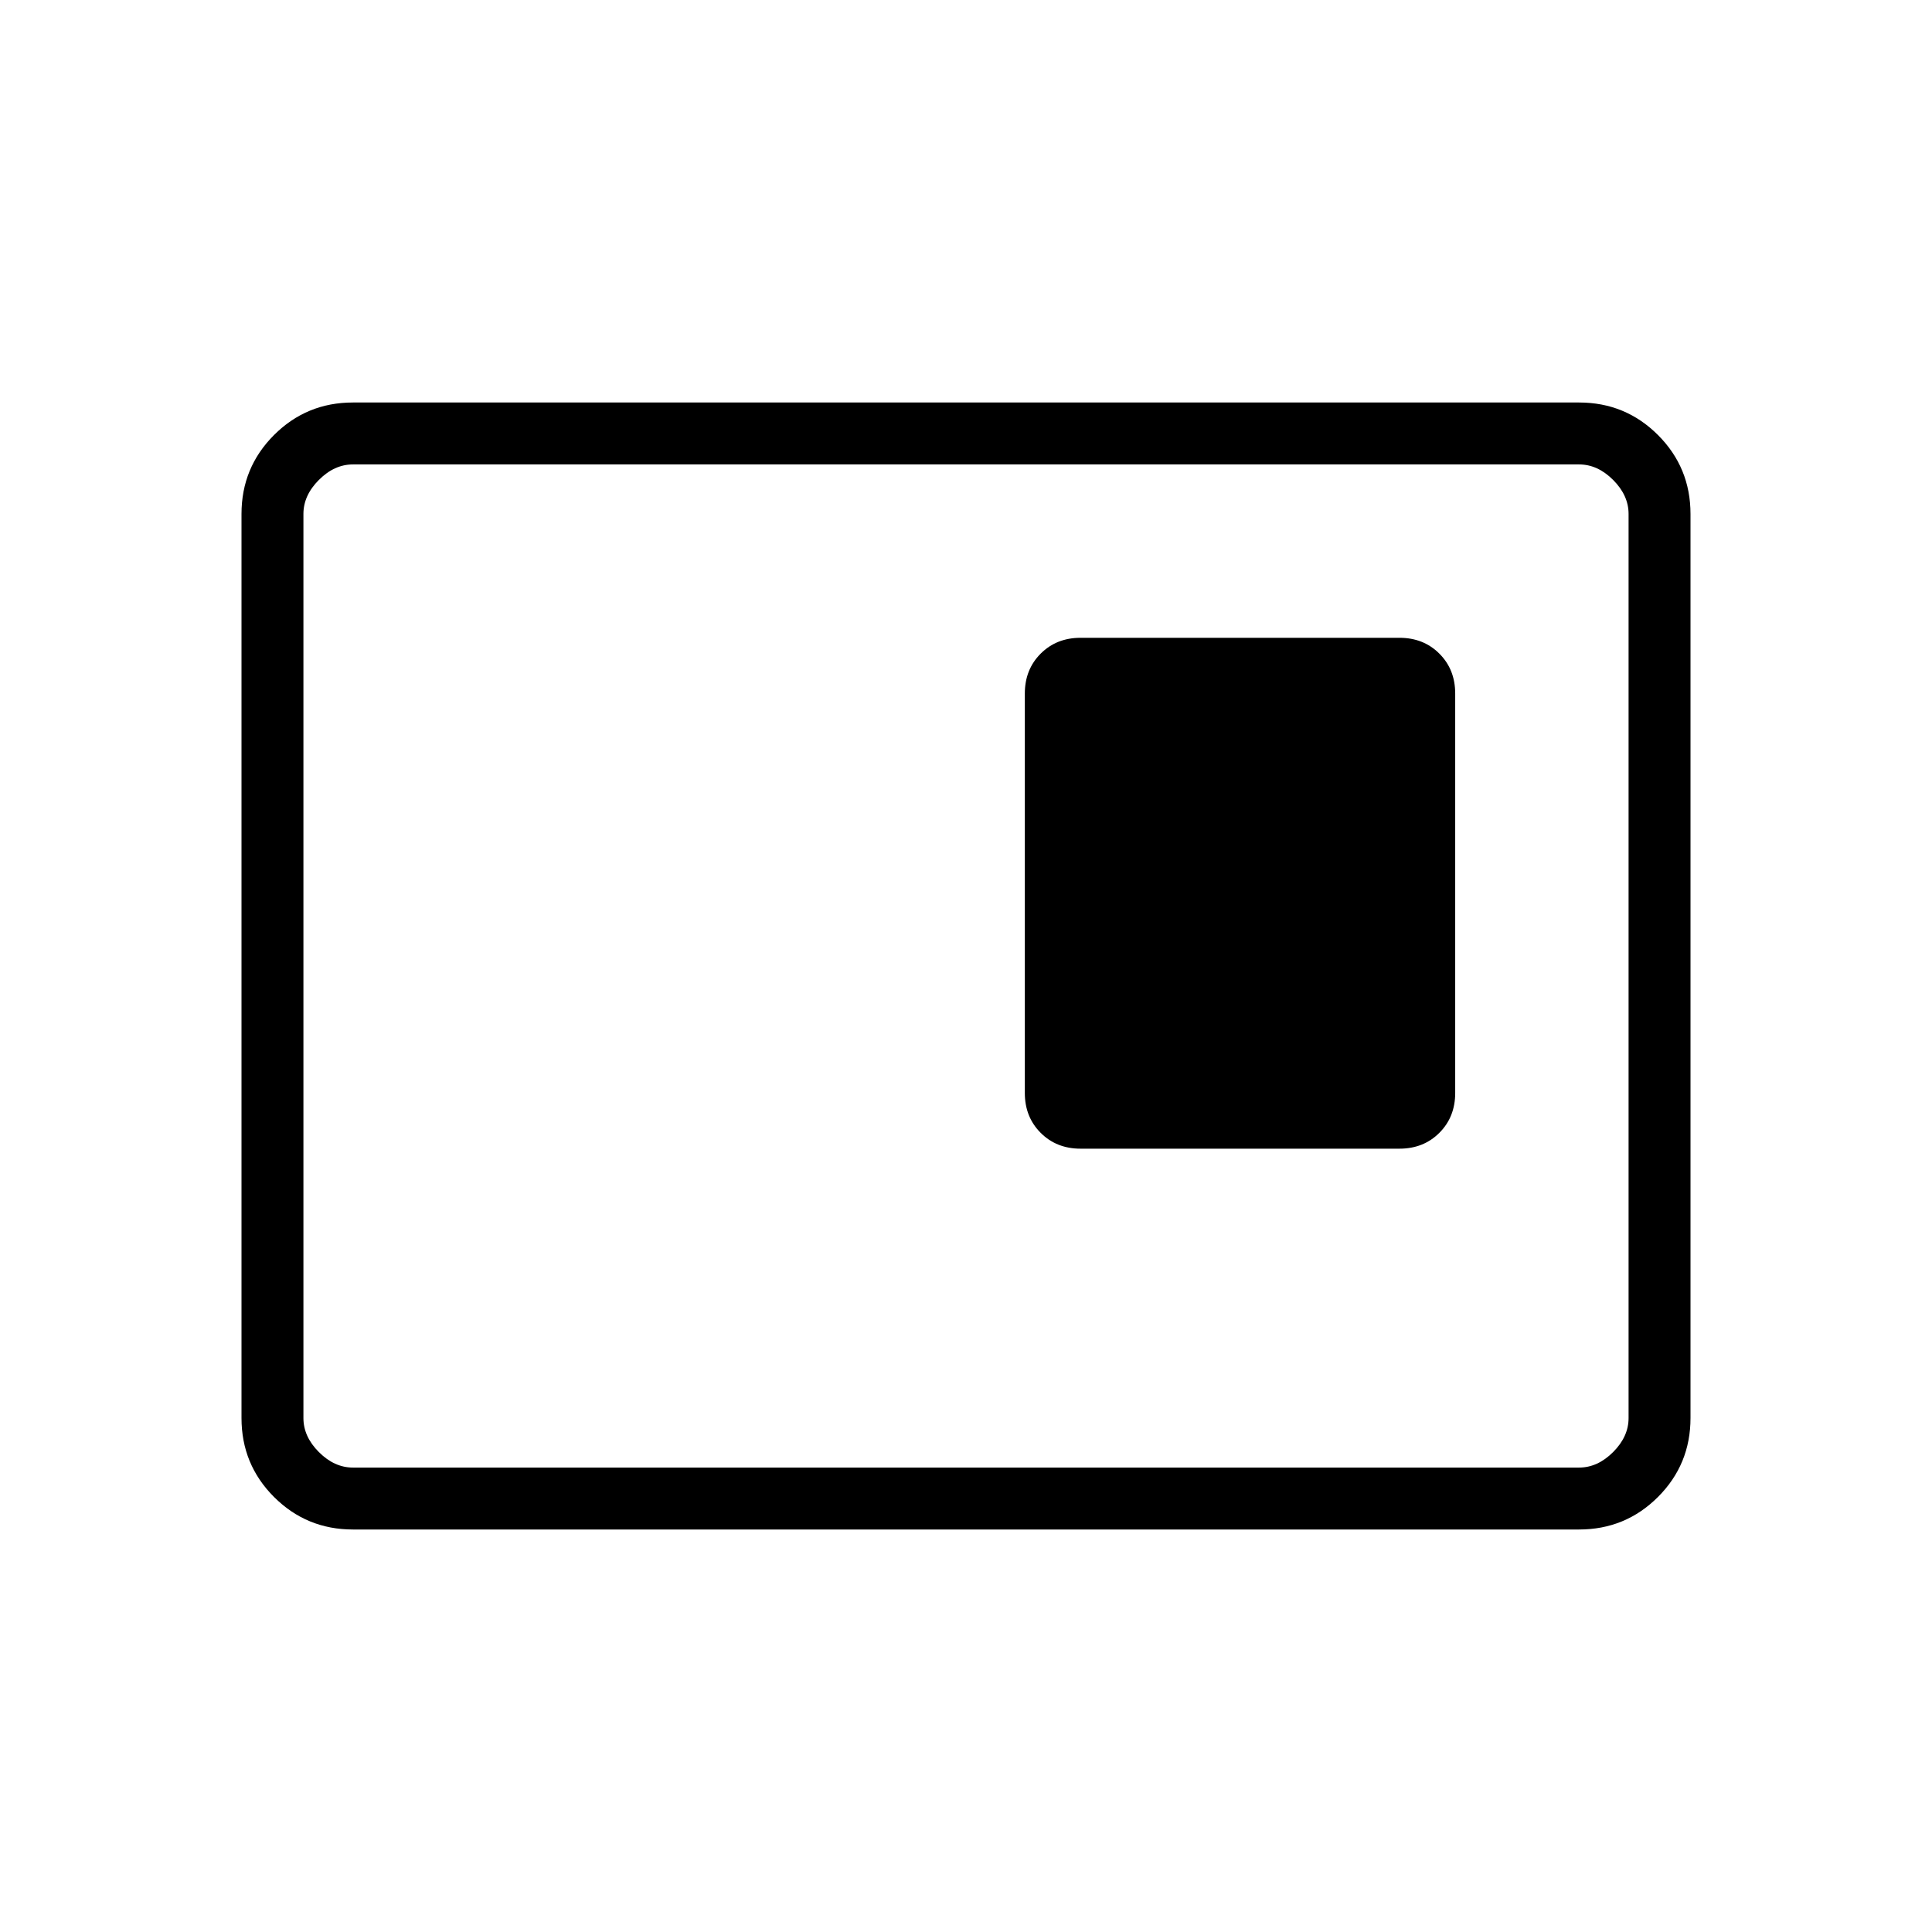 <svg xmlns="http://www.w3.org/2000/svg" height="48" viewBox="0 -960 960 960" width="48"><path d="M536.92-389.23h158.46q11.97 0 19.83-7.87 7.87-7.86 7.87-19.82v-198.46q0-11.97-7.87-19.83-7.86-7.87-19.83-7.87H536.92q-11.96 0-19.82 7.87-7.87 7.86-7.87 19.83v198.46q0 11.96 7.87 19.82 7.86 7.87 19.82 7.87ZM175.38-200q-23.05 0-39.22-16.16Q120-232.33 120-255.38v-449.24q0-23.05 16.16-39.22Q152.33-760 175.38-760h609.24q23.05 0 39.22 16.16Q840-727.67 840-704.62v449.24q0 23.05-16.16 39.22Q807.67-200 784.62-200H175.38Zm0-30.77h609.24q9.23 0 16.92-7.69 7.69-7.69 7.69-16.92v-449.24q0-9.23-7.69-16.92-7.69-7.69-16.92-7.69H175.38q-9.23 0-16.92 7.69-7.69 7.69-7.69 16.92v449.24q0 9.23 7.69 16.92 7.69 7.69 16.92 7.69Zm-24.61 0V-729.23-230.77Z"/></svg>